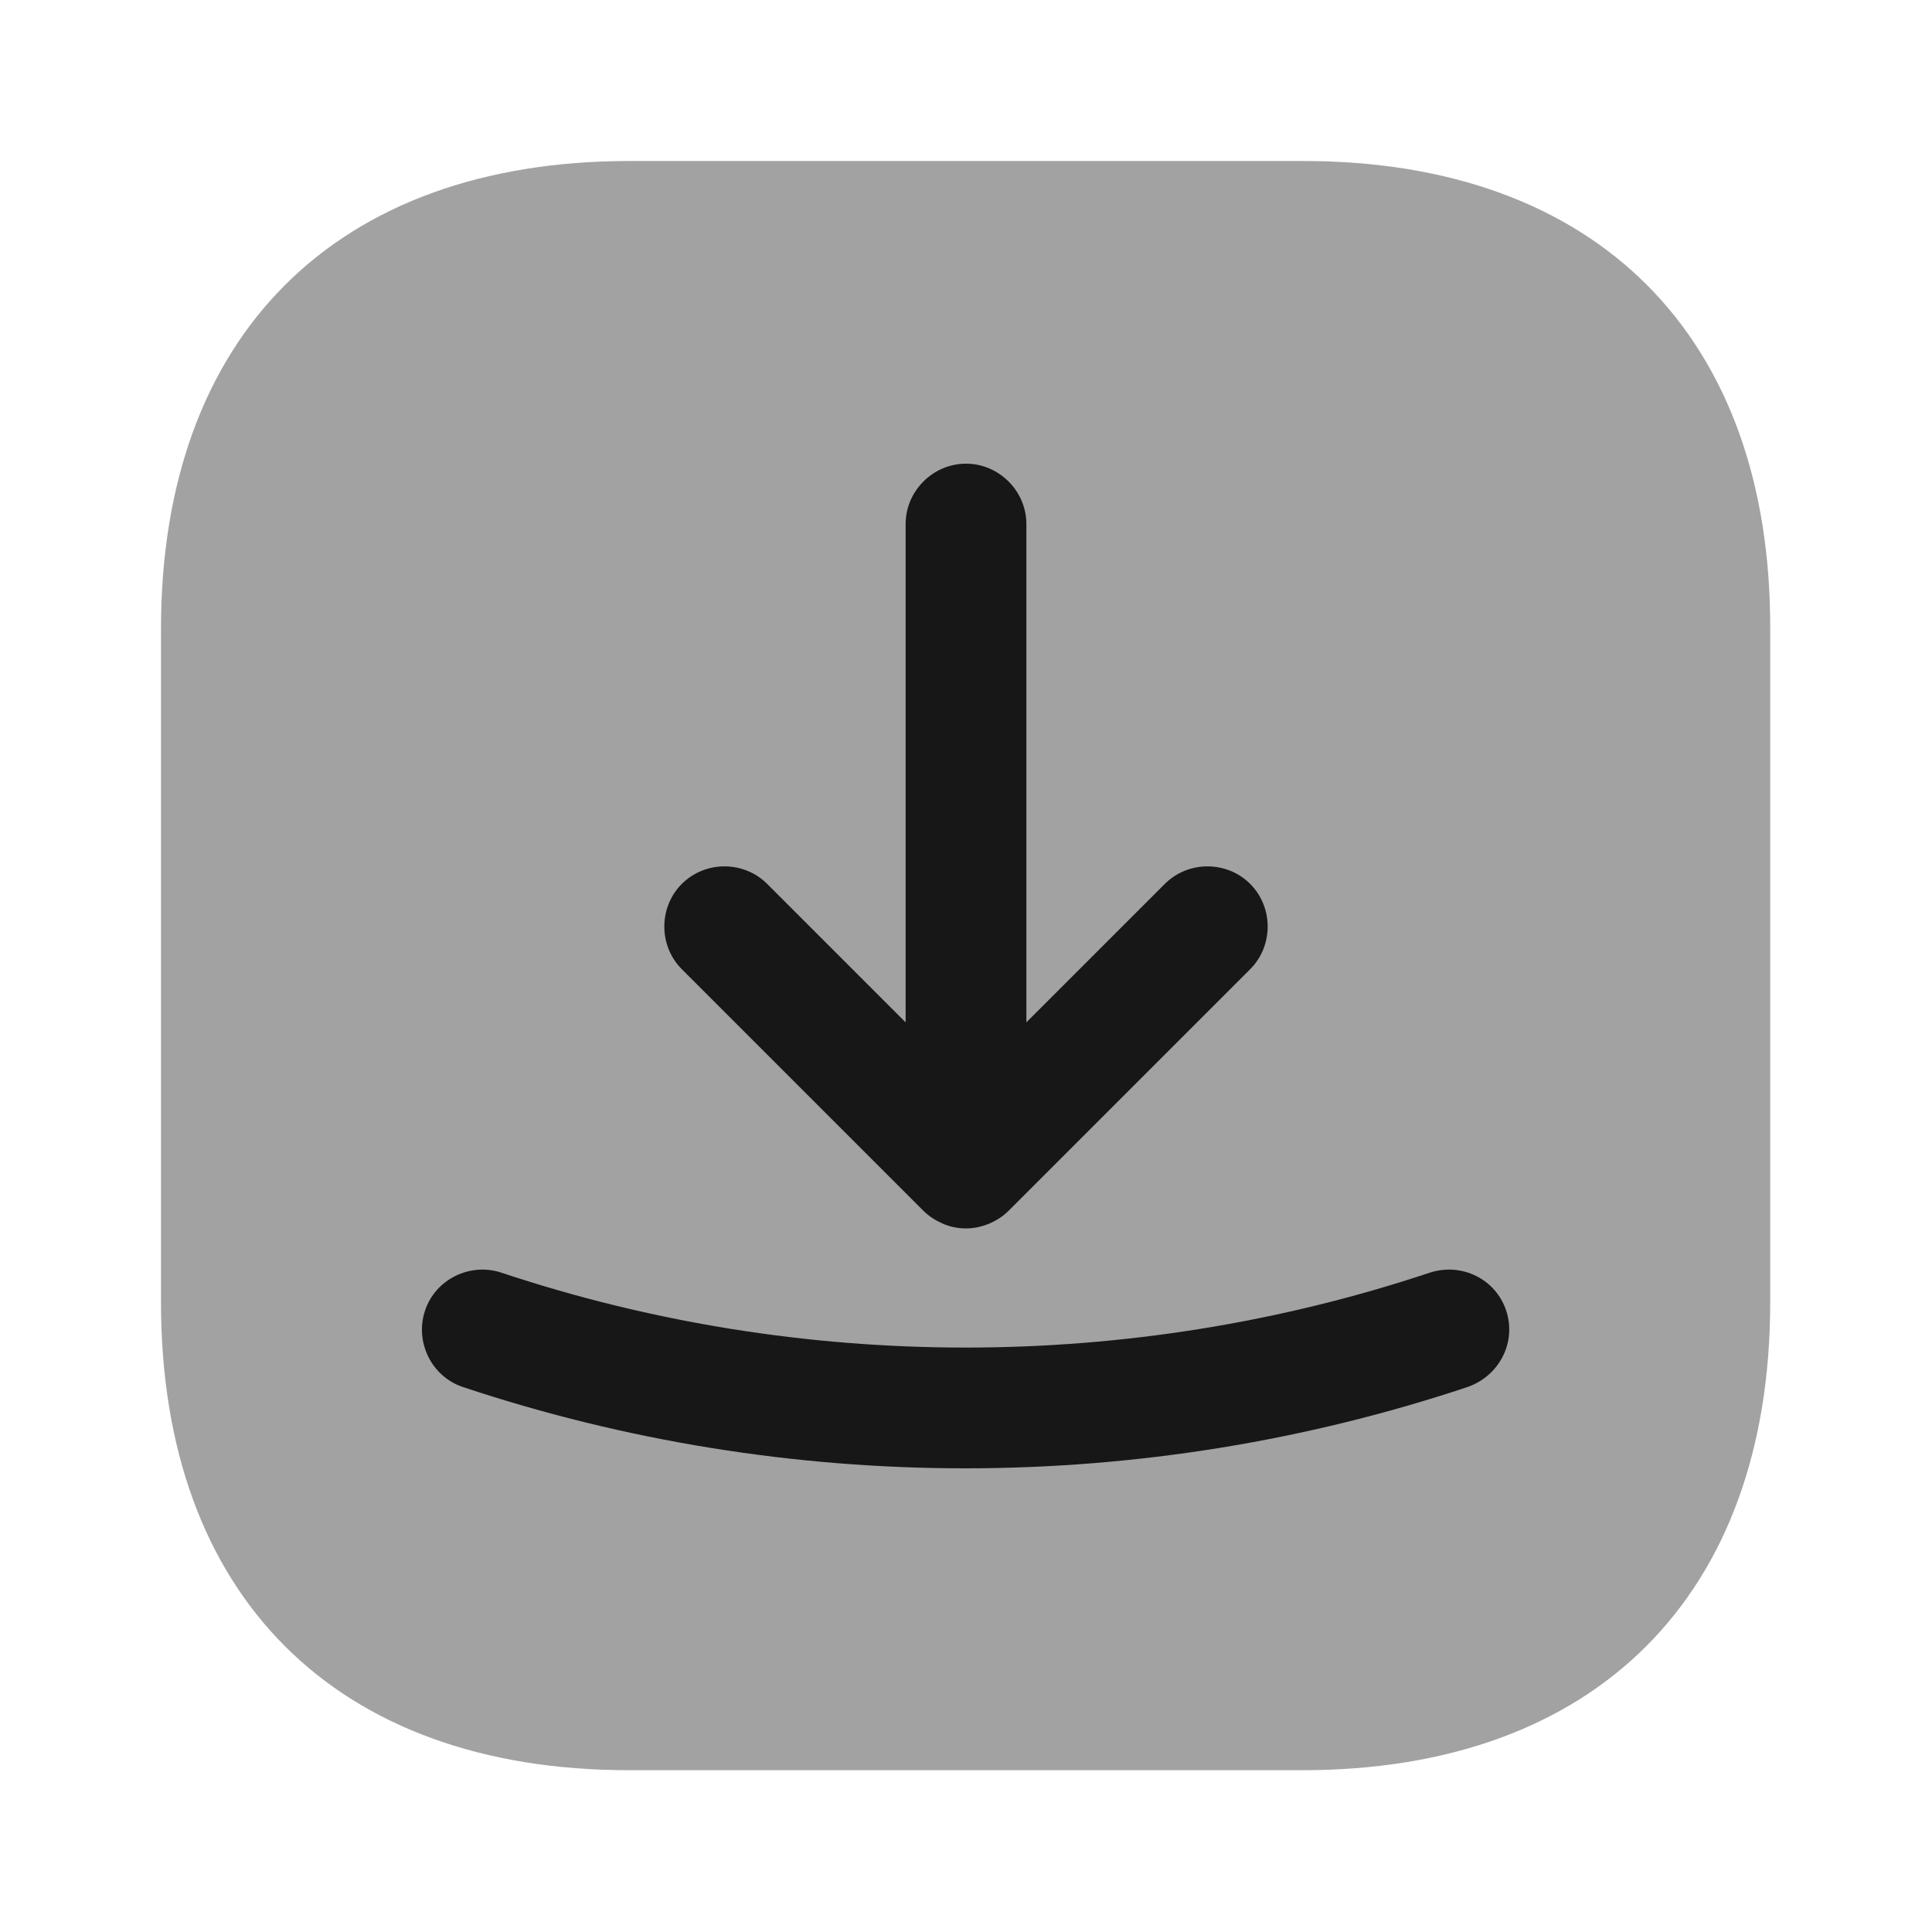 <svg width="24" height="24" viewBox="0 0 24 24" fill="none" xmlns="http://www.w3.org/2000/svg">
<path opacity="0.4" d="M16.19 2H7.82C4.17 2 2 4.17 2 7.81V16.18C2 19.82 4.17 21.99 7.81 21.99H16.18C19.82 21.99 21.99 19.82 21.99 16.18V7.81C22 4.17 19.83 2 16.19 2Z" fill="#171717"/>
<path d="M11.47 15.04C11.54 15.11 11.62 15.16 11.71 15.2C11.8 15.24 11.9 15.26 12 15.26C12.1 15.26 12.19 15.24 12.29 15.2C12.38 15.16 12.46 15.11 12.53 15.04L15.53 12.04C15.82 11.75 15.82 11.27 15.53 10.98C15.24 10.69 14.76 10.69 14.47 10.98L12.75 12.7V6.51C12.75 6.1 12.41 5.76 12 5.76C11.59 5.76 11.25 6.1 11.25 6.51V12.7L9.53 10.98C9.24 10.69 8.76 10.69 8.47 10.98C8.18 11.27 8.18 11.75 8.47 12.04L11.47 15.04Z" fill="#171717"/>
<path d="M18.71 16.28C18.58 15.89 18.16 15.68 17.76 15.81C14.04 17.05 9.95 17.05 6.23 15.81C5.84 15.68 5.41 15.89 5.28 16.28C5.15 16.67 5.36 17.1 5.75 17.23C7.76 17.9 9.87 18.24 11.99 18.24C14.11 18.24 16.22 17.9 18.23 17.23C18.63 17.09 18.84 16.67 18.71 16.28Z" fill="#171717"/>
</svg>
